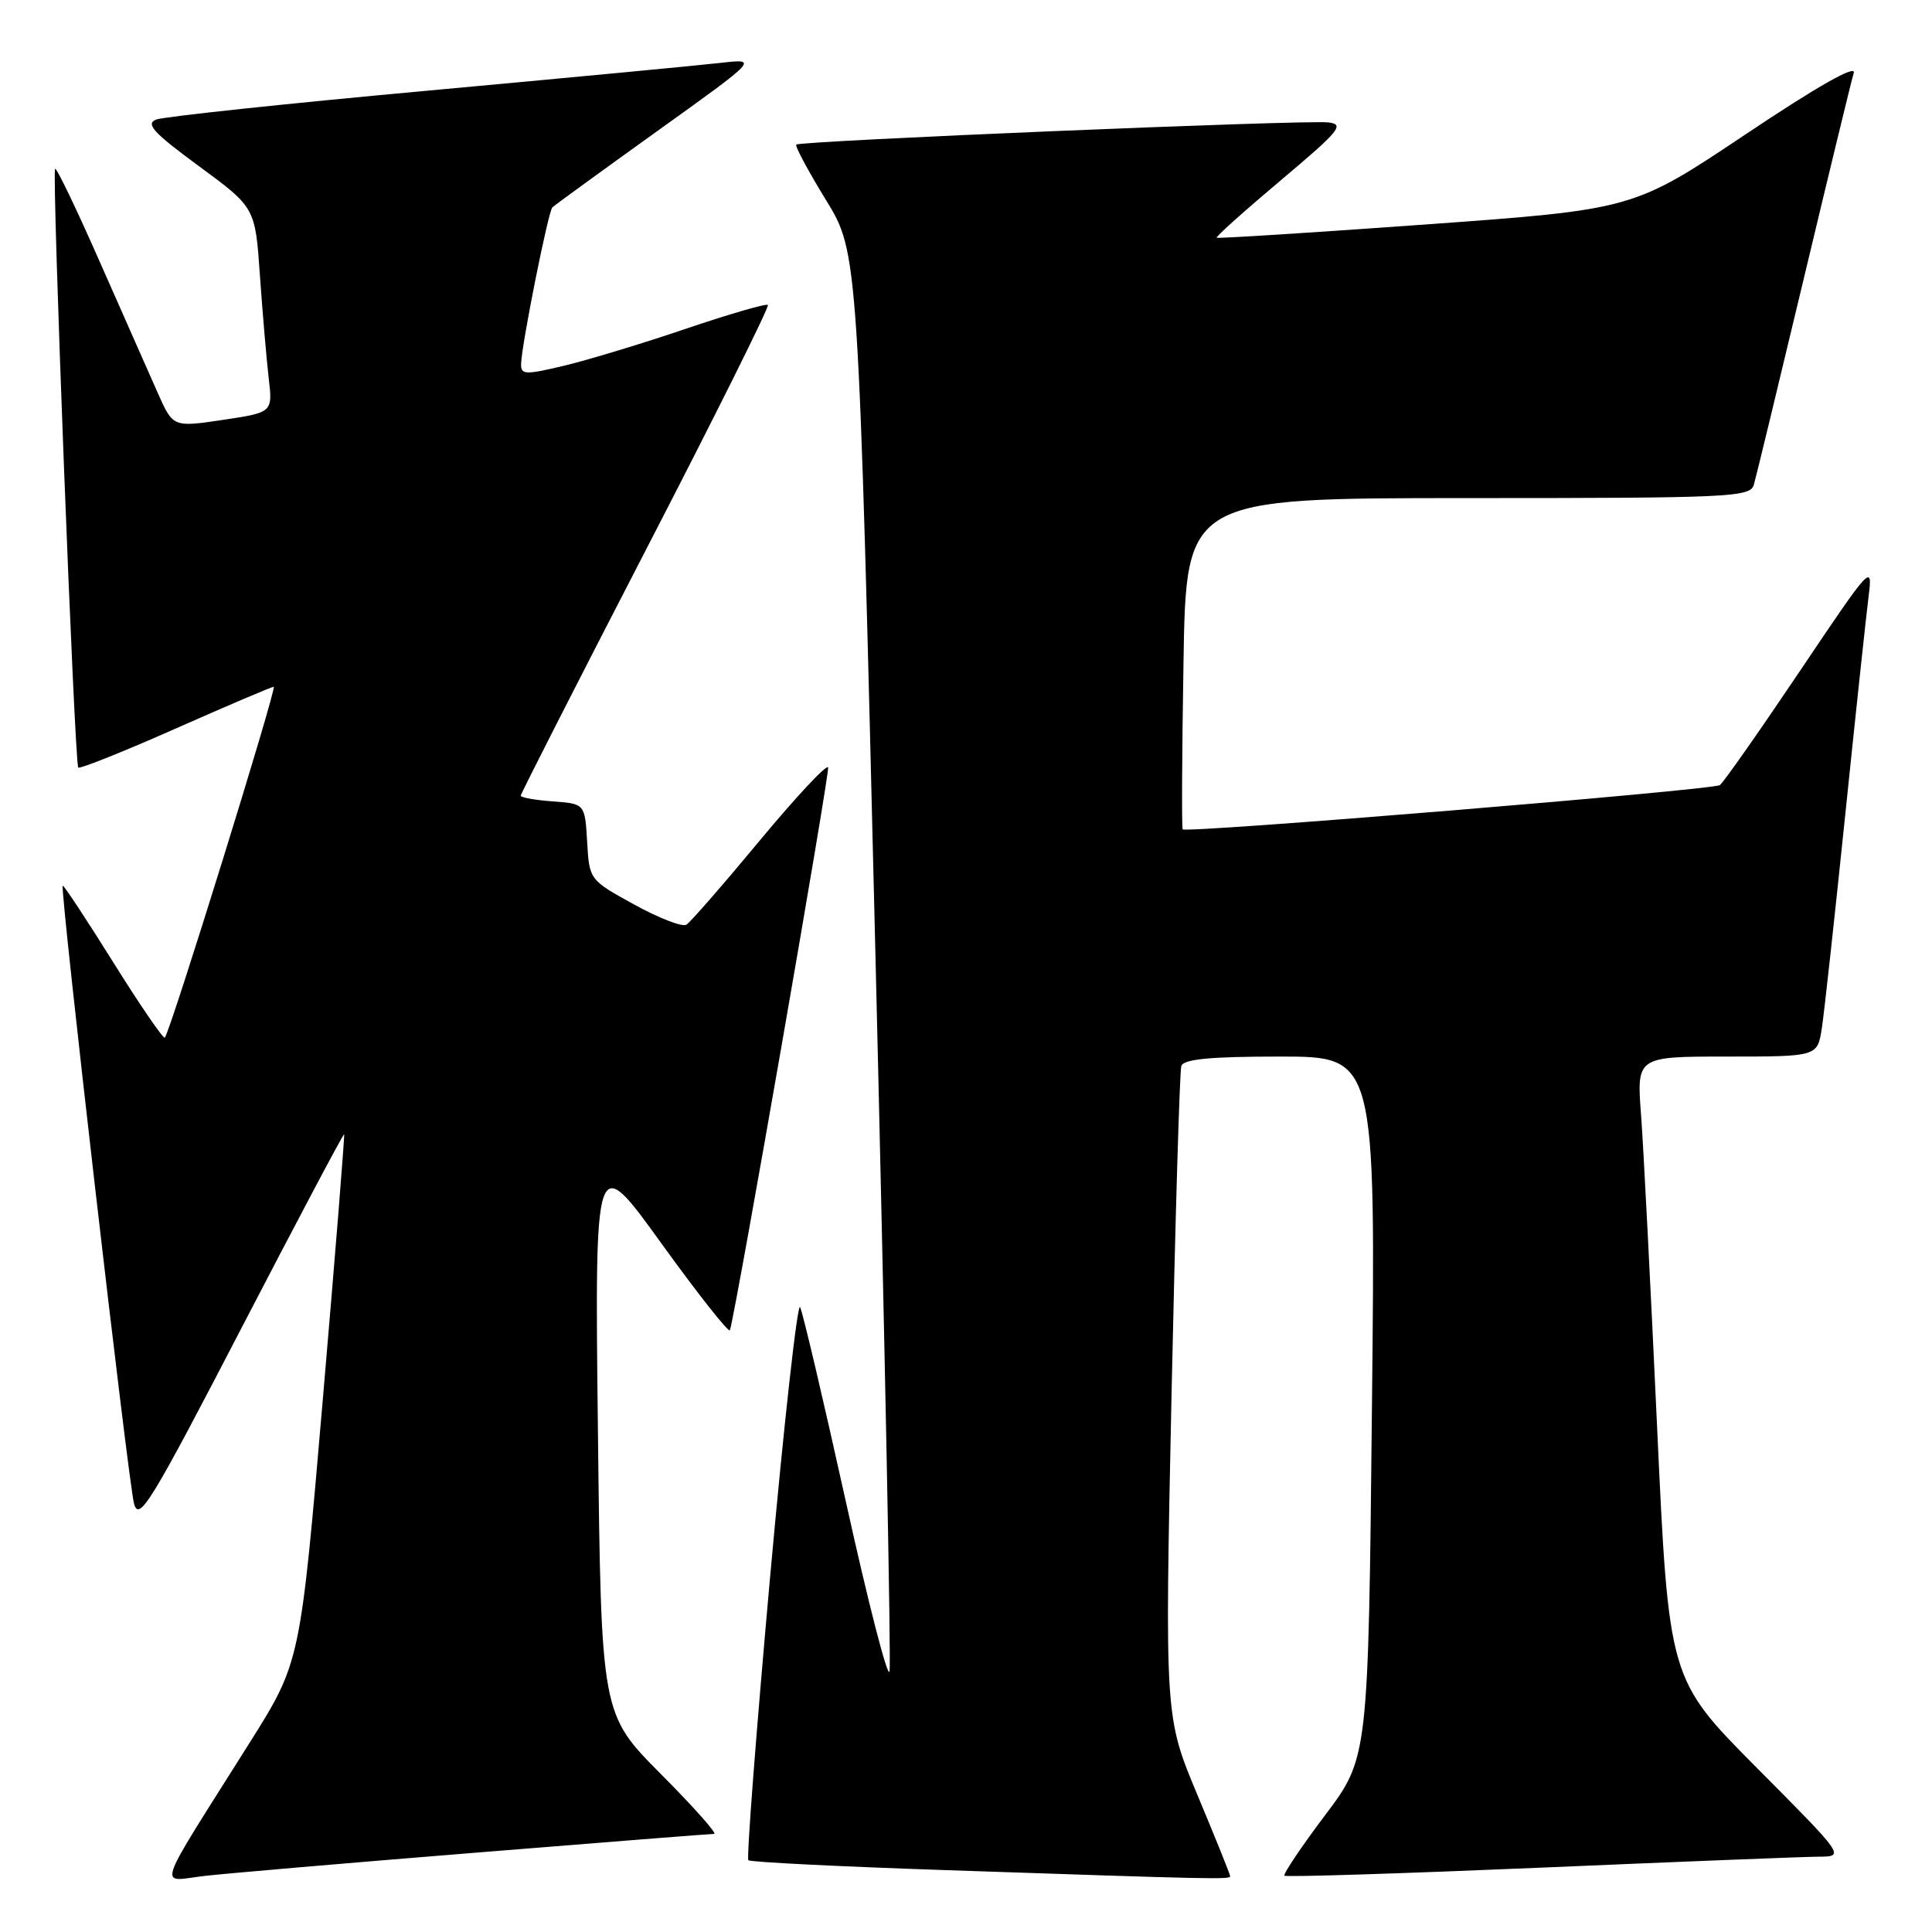 <?xml version="1.0" encoding="UTF-8" standalone="no"?>
<!DOCTYPE svg PUBLIC "-//W3C//DTD SVG 1.1//EN" "http://www.w3.org/Graphics/SVG/1.1/DTD/svg11.dtd" >
<svg xmlns="http://www.w3.org/2000/svg" xmlns:xlink="http://www.w3.org/1999/xlink" version="1.1" viewBox="0 0 256 256">
 <g >
 <path fill="currentColor"
d=" M 63.15 245.48 C 80.01 244.11 94.17 243.00 94.63 243.00 C 95.08 243.00 91.90 239.42 87.56 235.06 C 79.66 227.11 79.66 227.11 79.23 189.81 C 78.80 152.50 78.80 152.50 87.64 164.76 C 92.51 171.51 96.60 176.68 96.72 176.26 C 97.56 173.50 109.96 102.39 109.73 101.69 C 109.57 101.21 105.49 105.57 100.67 111.38 C 95.85 117.19 91.47 122.21 90.95 122.53 C 90.42 122.86 87.31 121.66 84.04 119.86 C 78.10 116.59 78.09 116.58 77.80 111.54 C 77.50 106.50 77.50 106.50 73.25 106.19 C 70.91 106.02 69.00 105.68 69.00 105.43 C 69.00 105.18 76.46 90.53 85.57 72.89 C 94.69 55.25 101.97 40.63 101.75 40.41 C 101.53 40.19 96.66 41.61 90.92 43.55 C 85.19 45.50 77.91 47.70 74.75 48.46 C 69.51 49.70 69.00 49.68 69.05 48.16 C 69.14 45.55 72.64 28.03 73.19 27.48 C 73.46 27.21 79.72 22.66 87.09 17.37 C 100.50 7.76 100.50 7.76 95.50 8.33 C 92.75 8.65 75.20 10.31 56.50 12.03 C 37.80 13.74 21.69 15.46 20.70 15.84 C 19.24 16.40 20.32 17.58 26.35 22.01 C 33.82 27.50 33.82 27.50 34.44 36.50 C 34.79 41.45 35.31 47.56 35.60 50.07 C 36.14 54.65 36.14 54.65 29.53 55.64 C 22.93 56.62 22.93 56.62 20.90 52.06 C 19.78 49.55 16.34 41.77 13.25 34.76 C 10.17 27.76 7.49 22.18 7.30 22.37 C 6.85 22.82 9.88 101.21 10.37 101.70 C 10.58 101.91 16.39 99.59 23.27 96.54 C 30.16 93.49 36.01 91.00 36.27 91.00 C 36.75 91.00 22.54 136.80 21.84 137.49 C 21.64 137.69 18.56 133.20 15.00 127.50 C 11.44 121.80 8.43 117.24 8.31 117.36 C 7.92 117.75 17.00 196.43 17.76 199.24 C 18.42 201.69 19.99 199.12 31.96 176.04 C 39.37 161.77 45.50 150.18 45.60 150.30 C 45.69 150.41 44.43 166.19 42.78 185.37 C 39.79 220.24 39.79 220.24 33.11 230.87 C 20.25 251.30 20.94 249.27 27.11 248.57 C 30.08 248.23 46.29 246.84 63.15 245.48 Z  M 163.00 248.60 C 163.00 248.38 161.05 243.54 158.67 237.85 C 154.34 227.50 154.34 227.50 155.23 185.00 C 155.73 161.62 156.31 141.94 156.53 141.25 C 156.83 140.34 160.35 140.00 169.61 140.00 C 182.28 140.00 182.28 140.00 181.79 186.46 C 181.31 232.92 181.31 232.92 175.57 240.54 C 172.41 244.73 170.00 248.33 170.20 248.54 C 170.41 248.74 185.63 248.26 204.04 247.48 C 222.44 246.69 239.07 246.03 240.98 246.02 C 244.47 246.00 244.47 246.00 232.79 234.25 C 221.12 222.50 221.12 222.50 219.57 189.00 C 218.72 170.57 217.77 152.01 217.45 147.75 C 216.86 140.00 216.86 140.00 228.84 140.00 C 240.82 140.00 240.82 140.00 241.40 136.25 C 241.72 134.19 243.11 121.47 244.50 108.00 C 245.89 94.53 247.29 81.47 247.60 79.00 C 248.16 74.62 247.92 74.89 238.44 89.00 C 233.08 96.97 228.33 103.74 227.89 104.03 C 226.89 104.69 157.05 110.44 156.71 109.89 C 156.57 109.68 156.62 99.71 156.82 87.75 C 157.17 66.00 157.17 66.00 194.52 66.00 C 229.22 66.00 231.90 65.88 232.39 64.25 C 232.67 63.29 235.64 51.02 238.99 37.00 C 242.34 22.98 245.32 10.68 245.63 9.67 C 245.99 8.50 240.86 11.40 231.30 17.80 C 216.42 27.75 216.42 27.75 188.96 29.74 C 173.86 30.83 161.37 31.62 161.22 31.50 C 161.06 31.37 164.89 27.95 169.72 23.88 C 177.52 17.32 178.22 16.47 176.00 16.22 C 172.91 15.87 106.01 18.66 105.51 19.16 C 105.31 19.35 107.09 22.66 109.45 26.51 C 113.74 33.50 113.74 33.50 116.00 126.50 C 117.24 177.65 118.08 220.39 117.87 221.47 C 117.66 222.56 115.05 212.43 112.08 198.97 C 109.10 185.51 106.38 173.92 106.02 173.21 C 105.67 172.50 103.88 188.60 102.04 208.98 C 100.21 229.36 98.91 246.24 99.16 246.49 C 99.40 246.74 111.28 247.33 125.55 247.81 C 161.17 249.02 163.00 249.06 163.00 248.60 Z "/>
</g>
</svg>